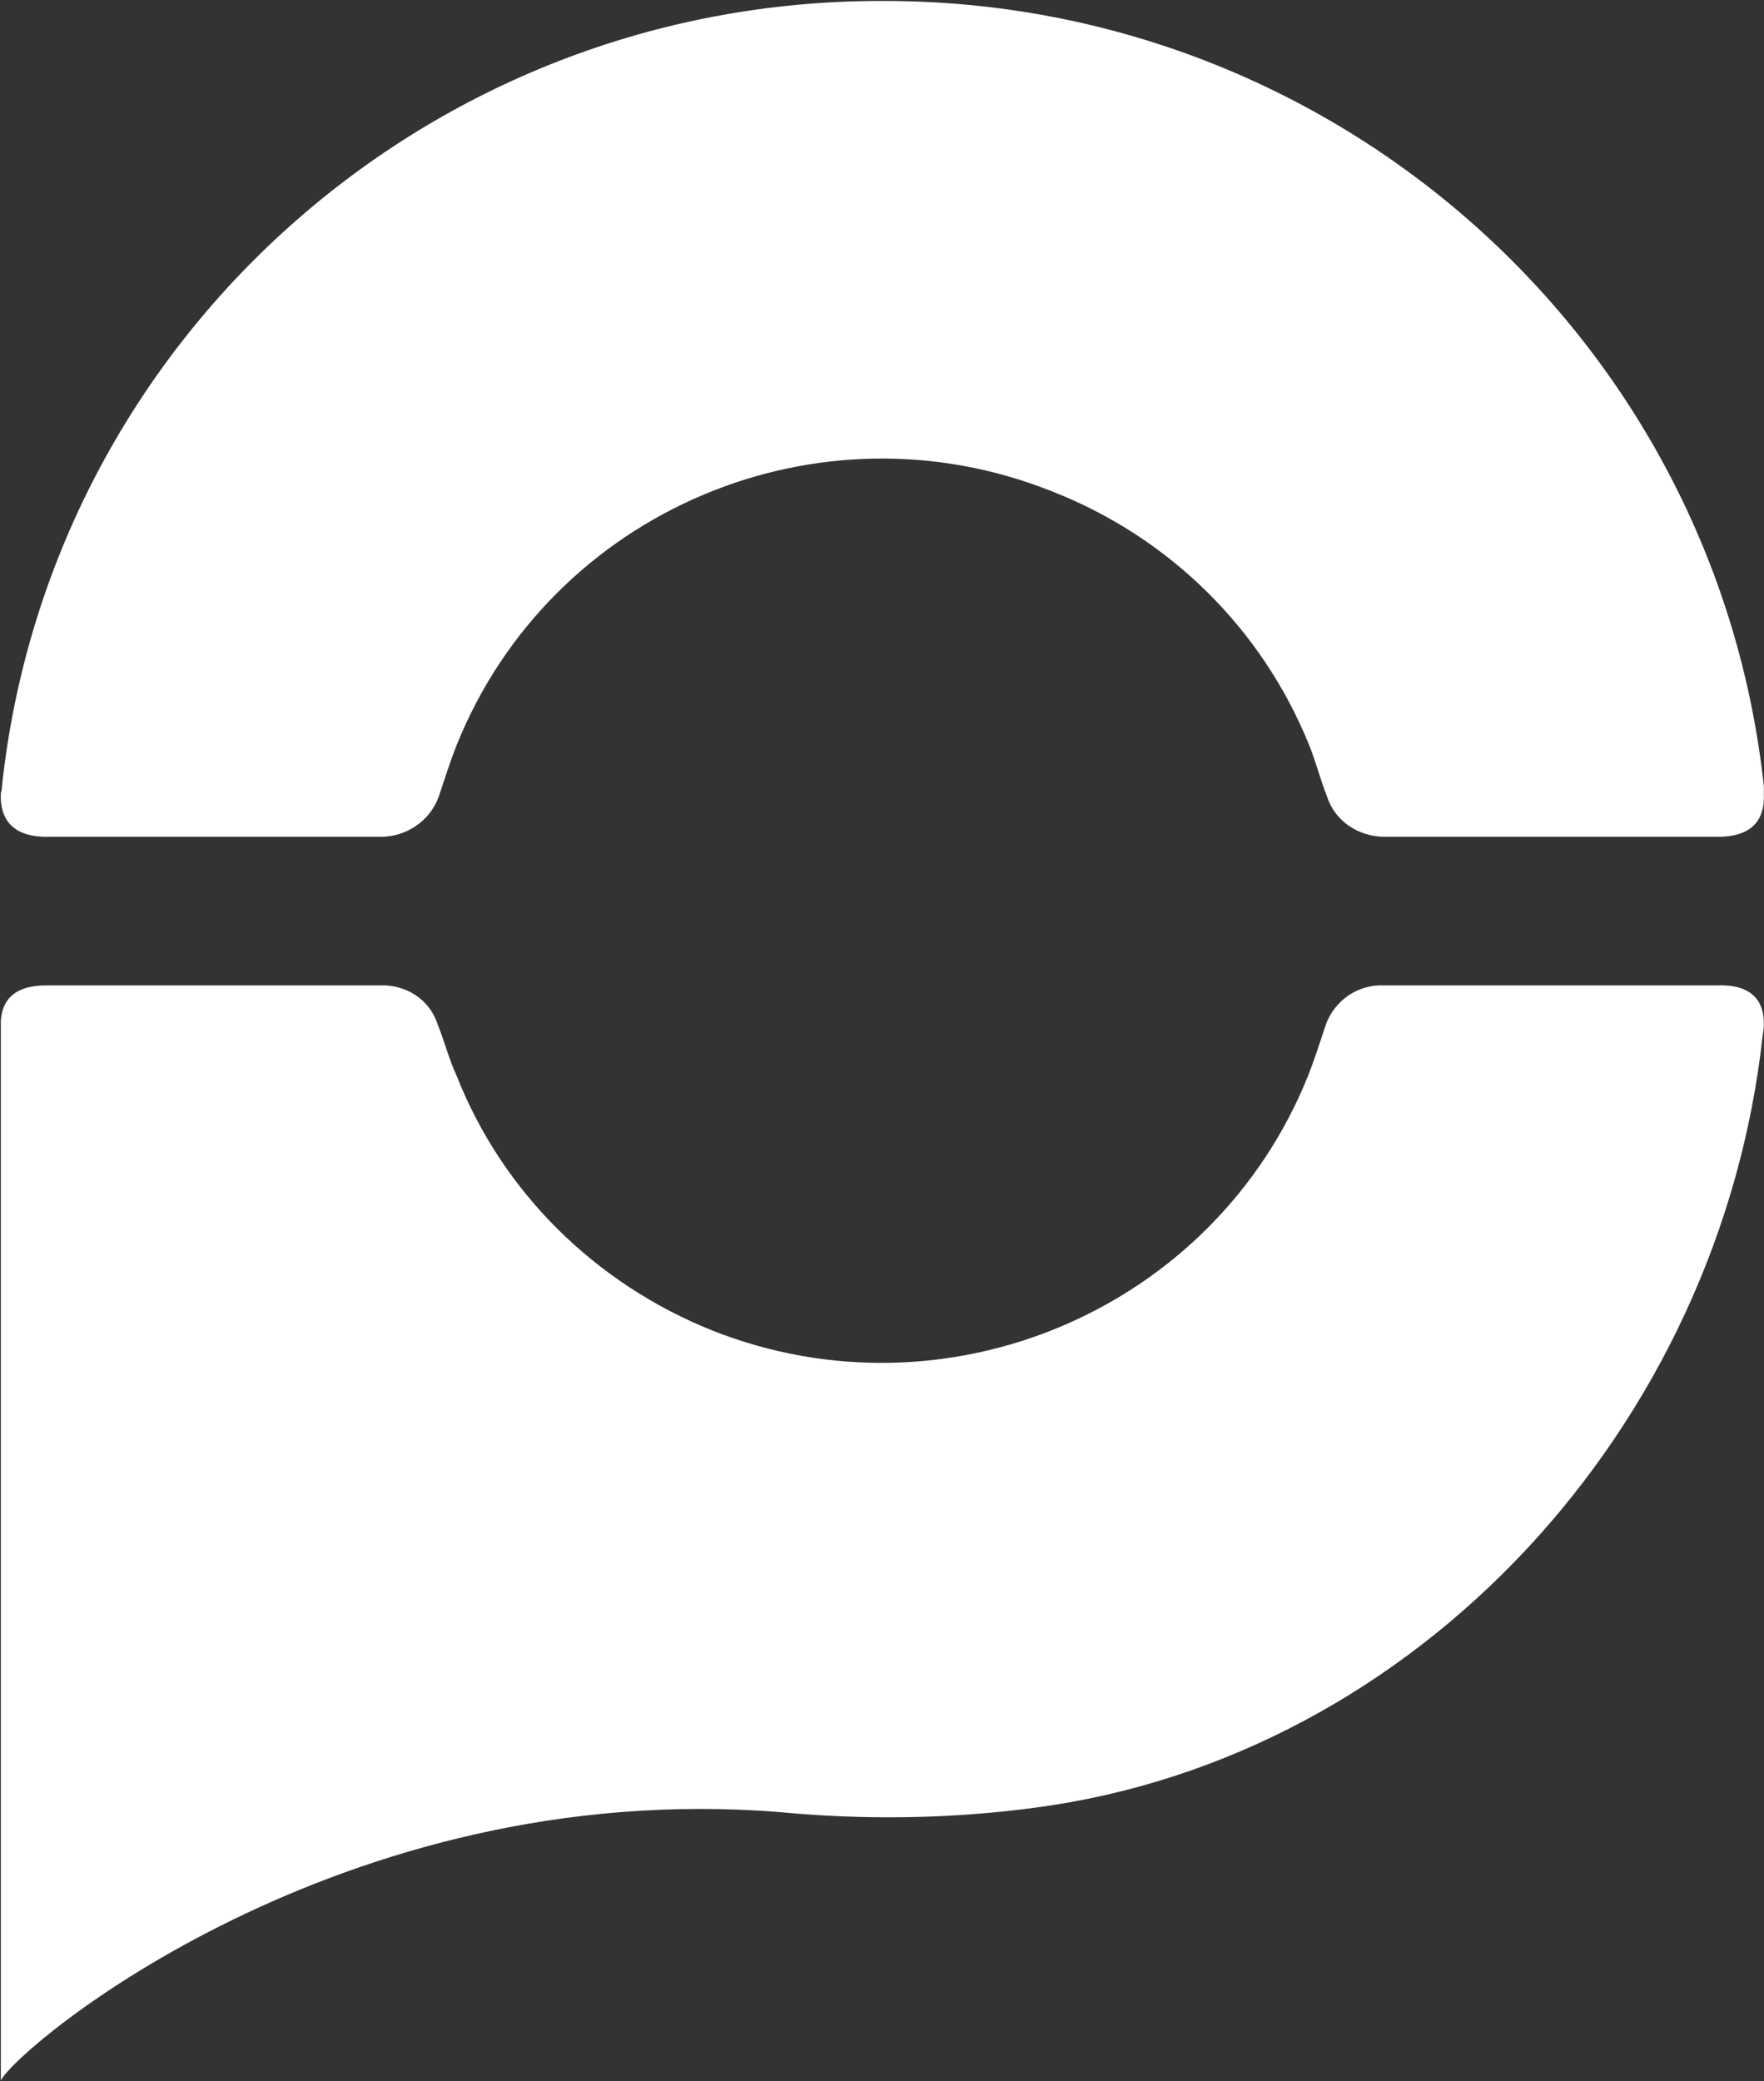 <svg version="1.2" xmlns="http://www.w3.org/2000/svg" viewBox="0 0 1274 1503" width="1274" height="1503">
	<rect x="0" y="0" width="1274" height="1503" fill="#333333" stroke="none"/>
	<title>H</title>
	<defs>
		<clipPath clipPathUnits="userSpaceOnUse" id="cp1">
			<path d="m-10620.03-6815.56h15492.81v8714.96h-15492.81z"/>
		</clipPath>
	</defs>
	<style>
		.s0 { fill: #ffffff } 
	</style>
	<g id="Clip-Path: Page 1" clip-path="url(#cp1)">
		<g id="Page 1">
			<path id="Path 12" class="s0" d="m1240.8 604.3h-240.4c-19.4 0-36.3-11.3-42-29.1-4.8-12.1-8-25-12.9-37.1-33.9-83.9-100.9-150.1-185.6-183.2-169.4-67.8-362.3 14.5-430.1 183.2-4.8 12.1-8.8 25-12.9 37.1-6.4 17.8-23.4 29.1-41.9 29.1h-241.3c-25 0-32.3-13-33.1-26.7v-4.8q0.8-2.4 0.8-4.9c34.7-322.7 308.3-567.2 634.3-567.2h3.2c326 0 600.3 244.5 635 567.2q0 4.1 0 8.1c0 13.7-6.4 28.3-33.1 28.3z"/>
			<path id="Path 13" class="s0" d="m1273.9 739q0 4.1-0.8 8.1c-30.6 283.2-249.3 522.1-526.1 558.4-60.5 8.1-122.6 8.9-183.2 3.2-317.9-25.8-550.3 168.7-563.2 193.7v-765c0.8-13.7 8.1-25.8 33.1-25.8h240.5c19.3-0.8 36.3 10.5 41.9 28.2 4.9 12.1 8.1 25 13.7 37.1 33.1 84 100.1 150.1 184.8 184 169.5 67 362.3-15.3 430.1-184 4.8-12.1 8.9-25 12.9-37.1 6.5-17.7 23.4-29 42-28.2h241.2c26.7-0.8 33.1 13.7 33.1 27.4z"/>
		</g>
	</g>
</svg>